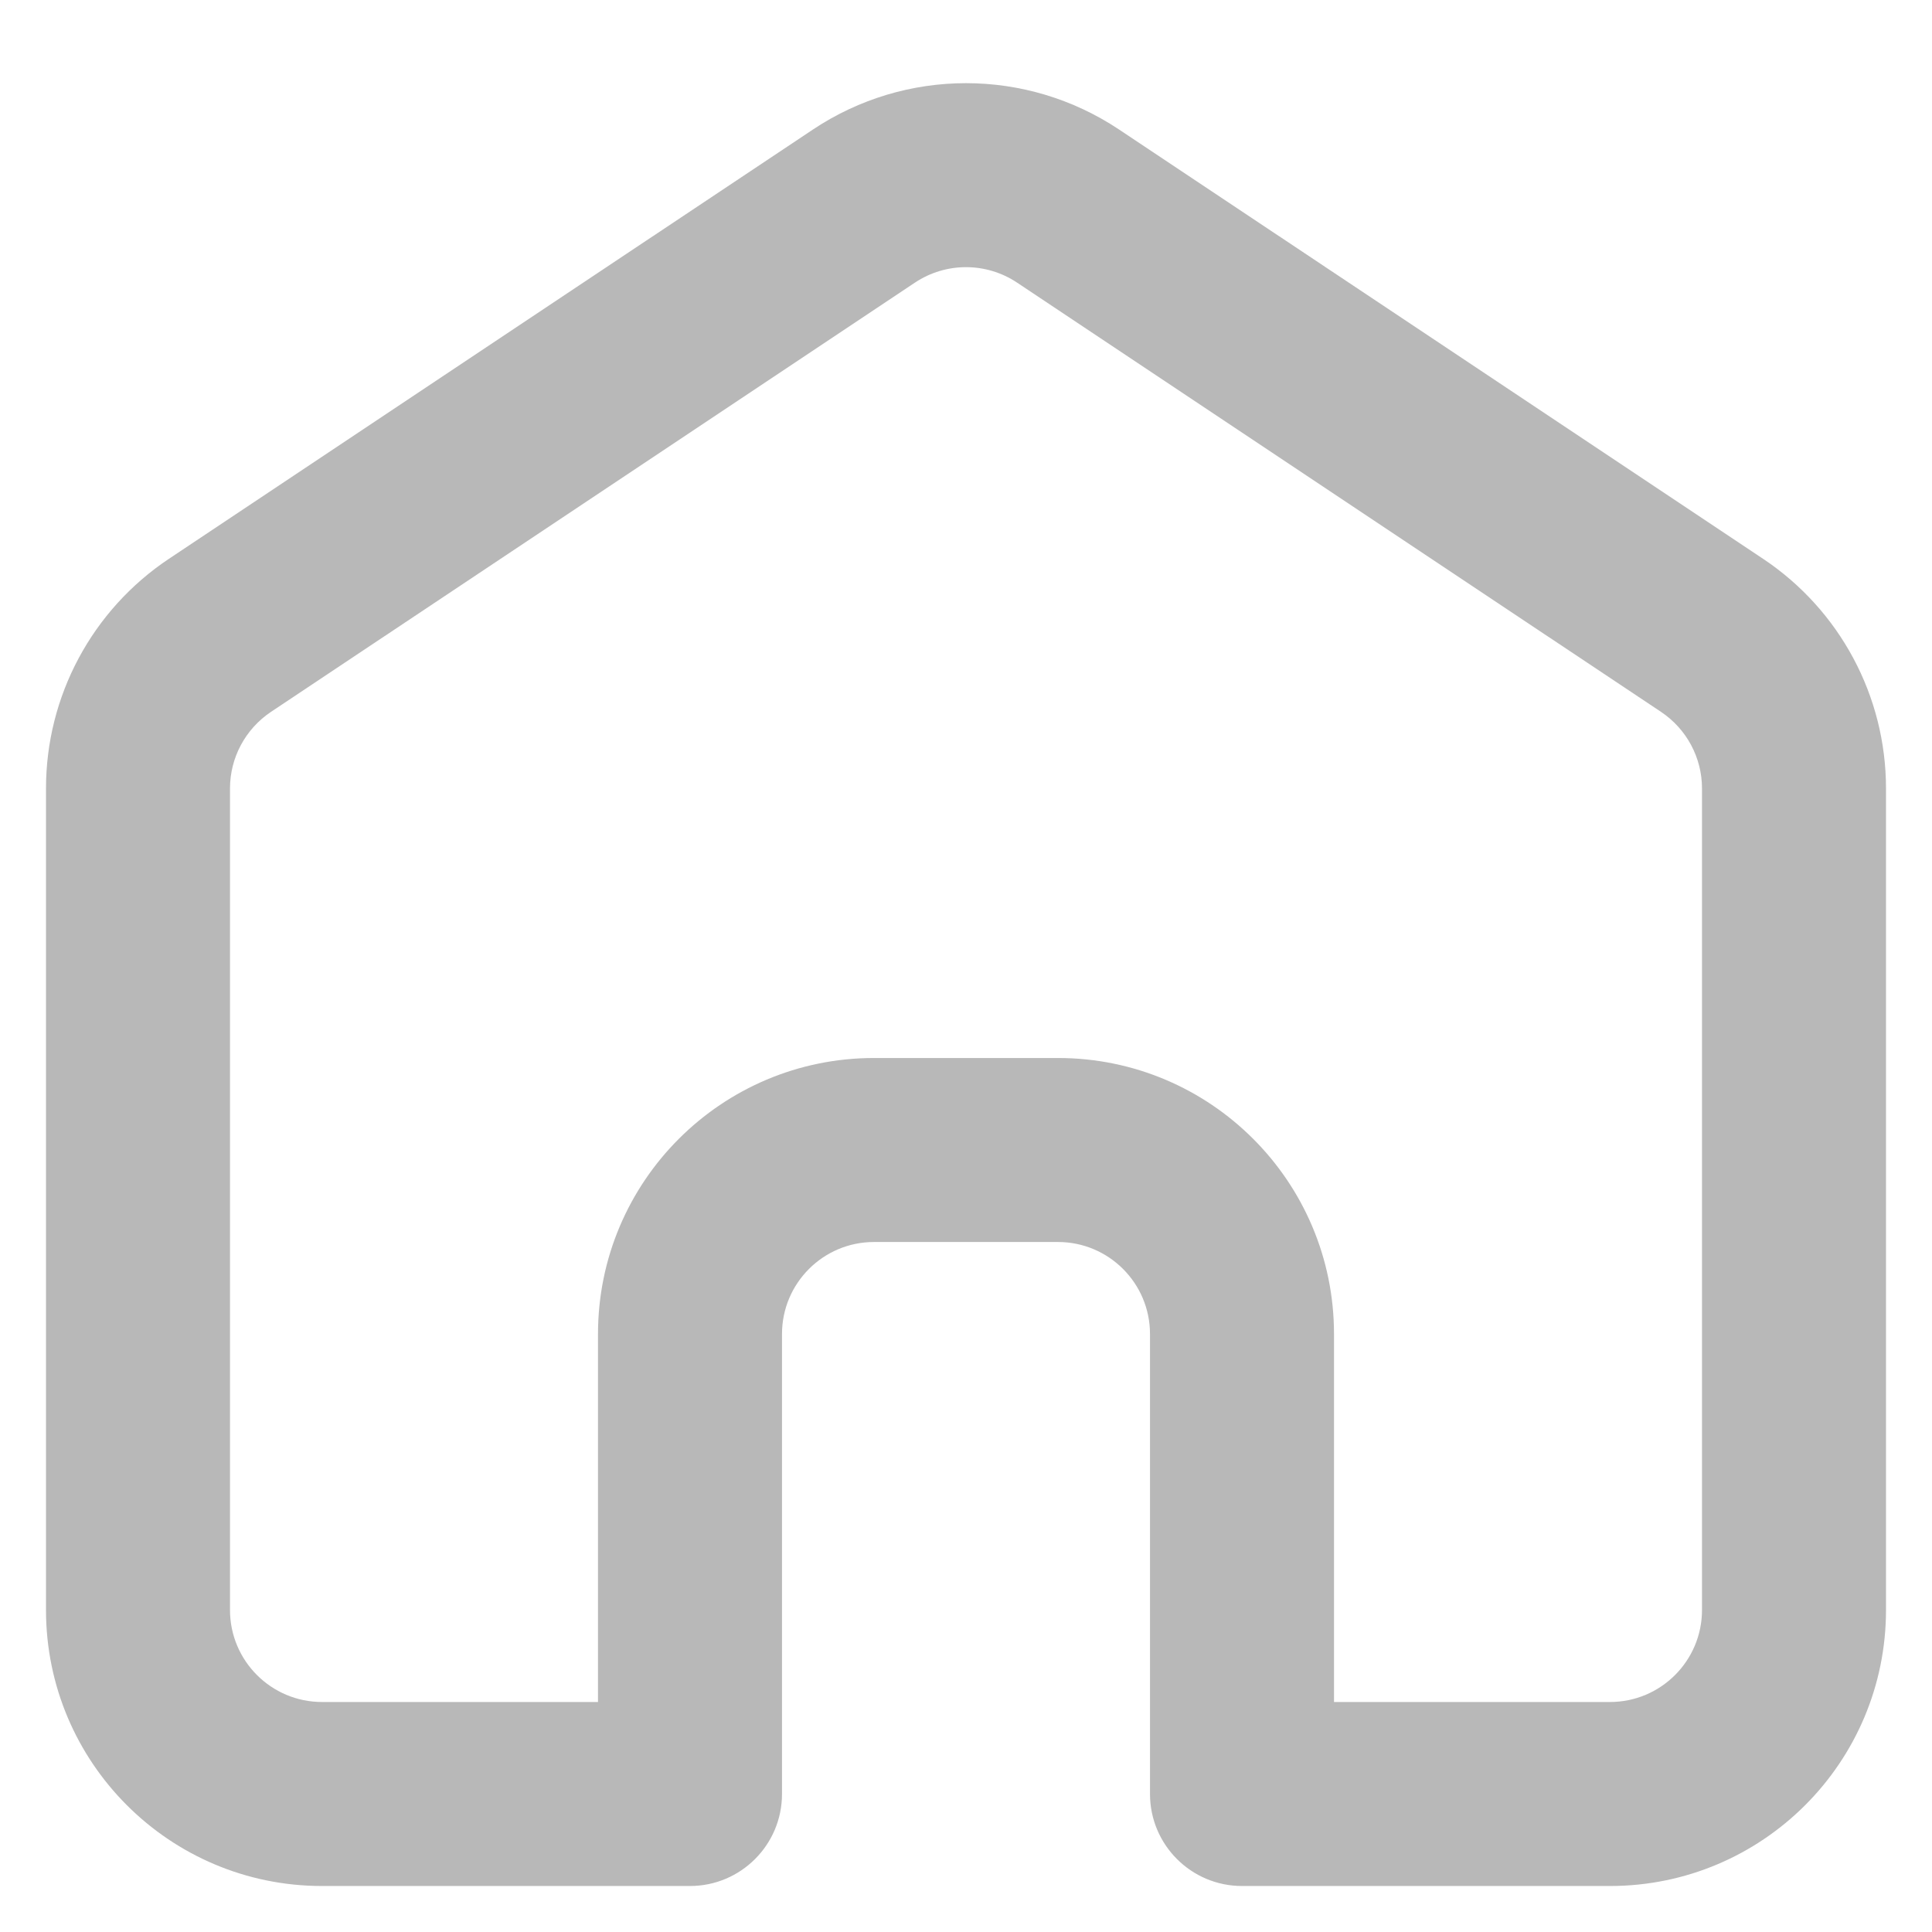 <svg width="21" height="21" viewBox="0 0 21 21" fill="none" xmlns="http://www.w3.org/2000/svg">
<path fill-rule="evenodd" clip-rule="evenodd" d="M11.055 3.072C10.719 2.848 10.281 2.848 9.945 3.072L2.945 7.738C2.667 7.924 2.5 8.236 2.5 8.57V17.5C2.5 18.052 2.948 18.5 3.5 18.5H6.5V14.5C6.5 12.843 7.843 11.5 9.5 11.5H11.5C13.157 11.5 14.5 12.843 14.5 14.5V18.5H17.5C18.052 18.5 18.5 18.052 18.5 17.5V8.57C18.5 8.236 18.333 7.924 18.055 7.738L11.055 3.072ZM8.836 1.408C9.844 0.736 11.156 0.736 12.164 1.408L19.164 6.074C19.999 6.631 20.5 7.567 20.5 8.57V17.5C20.5 19.157 19.157 20.5 17.5 20.5H13.5C12.948 20.5 12.5 20.052 12.5 19.5V14.5C12.5 13.948 12.052 13.5 11.5 13.5H9.5C8.948 13.5 8.5 13.948 8.5 14.5V19.5C8.5 20.052 8.052 20.5 7.5 20.5H3.5C1.843 20.5 0.5 19.157 0.5 17.5V8.57C0.5 7.567 1.001 6.631 1.836 6.074L8.836 1.408Z" fill="#B8B8B8"/>
</svg>
